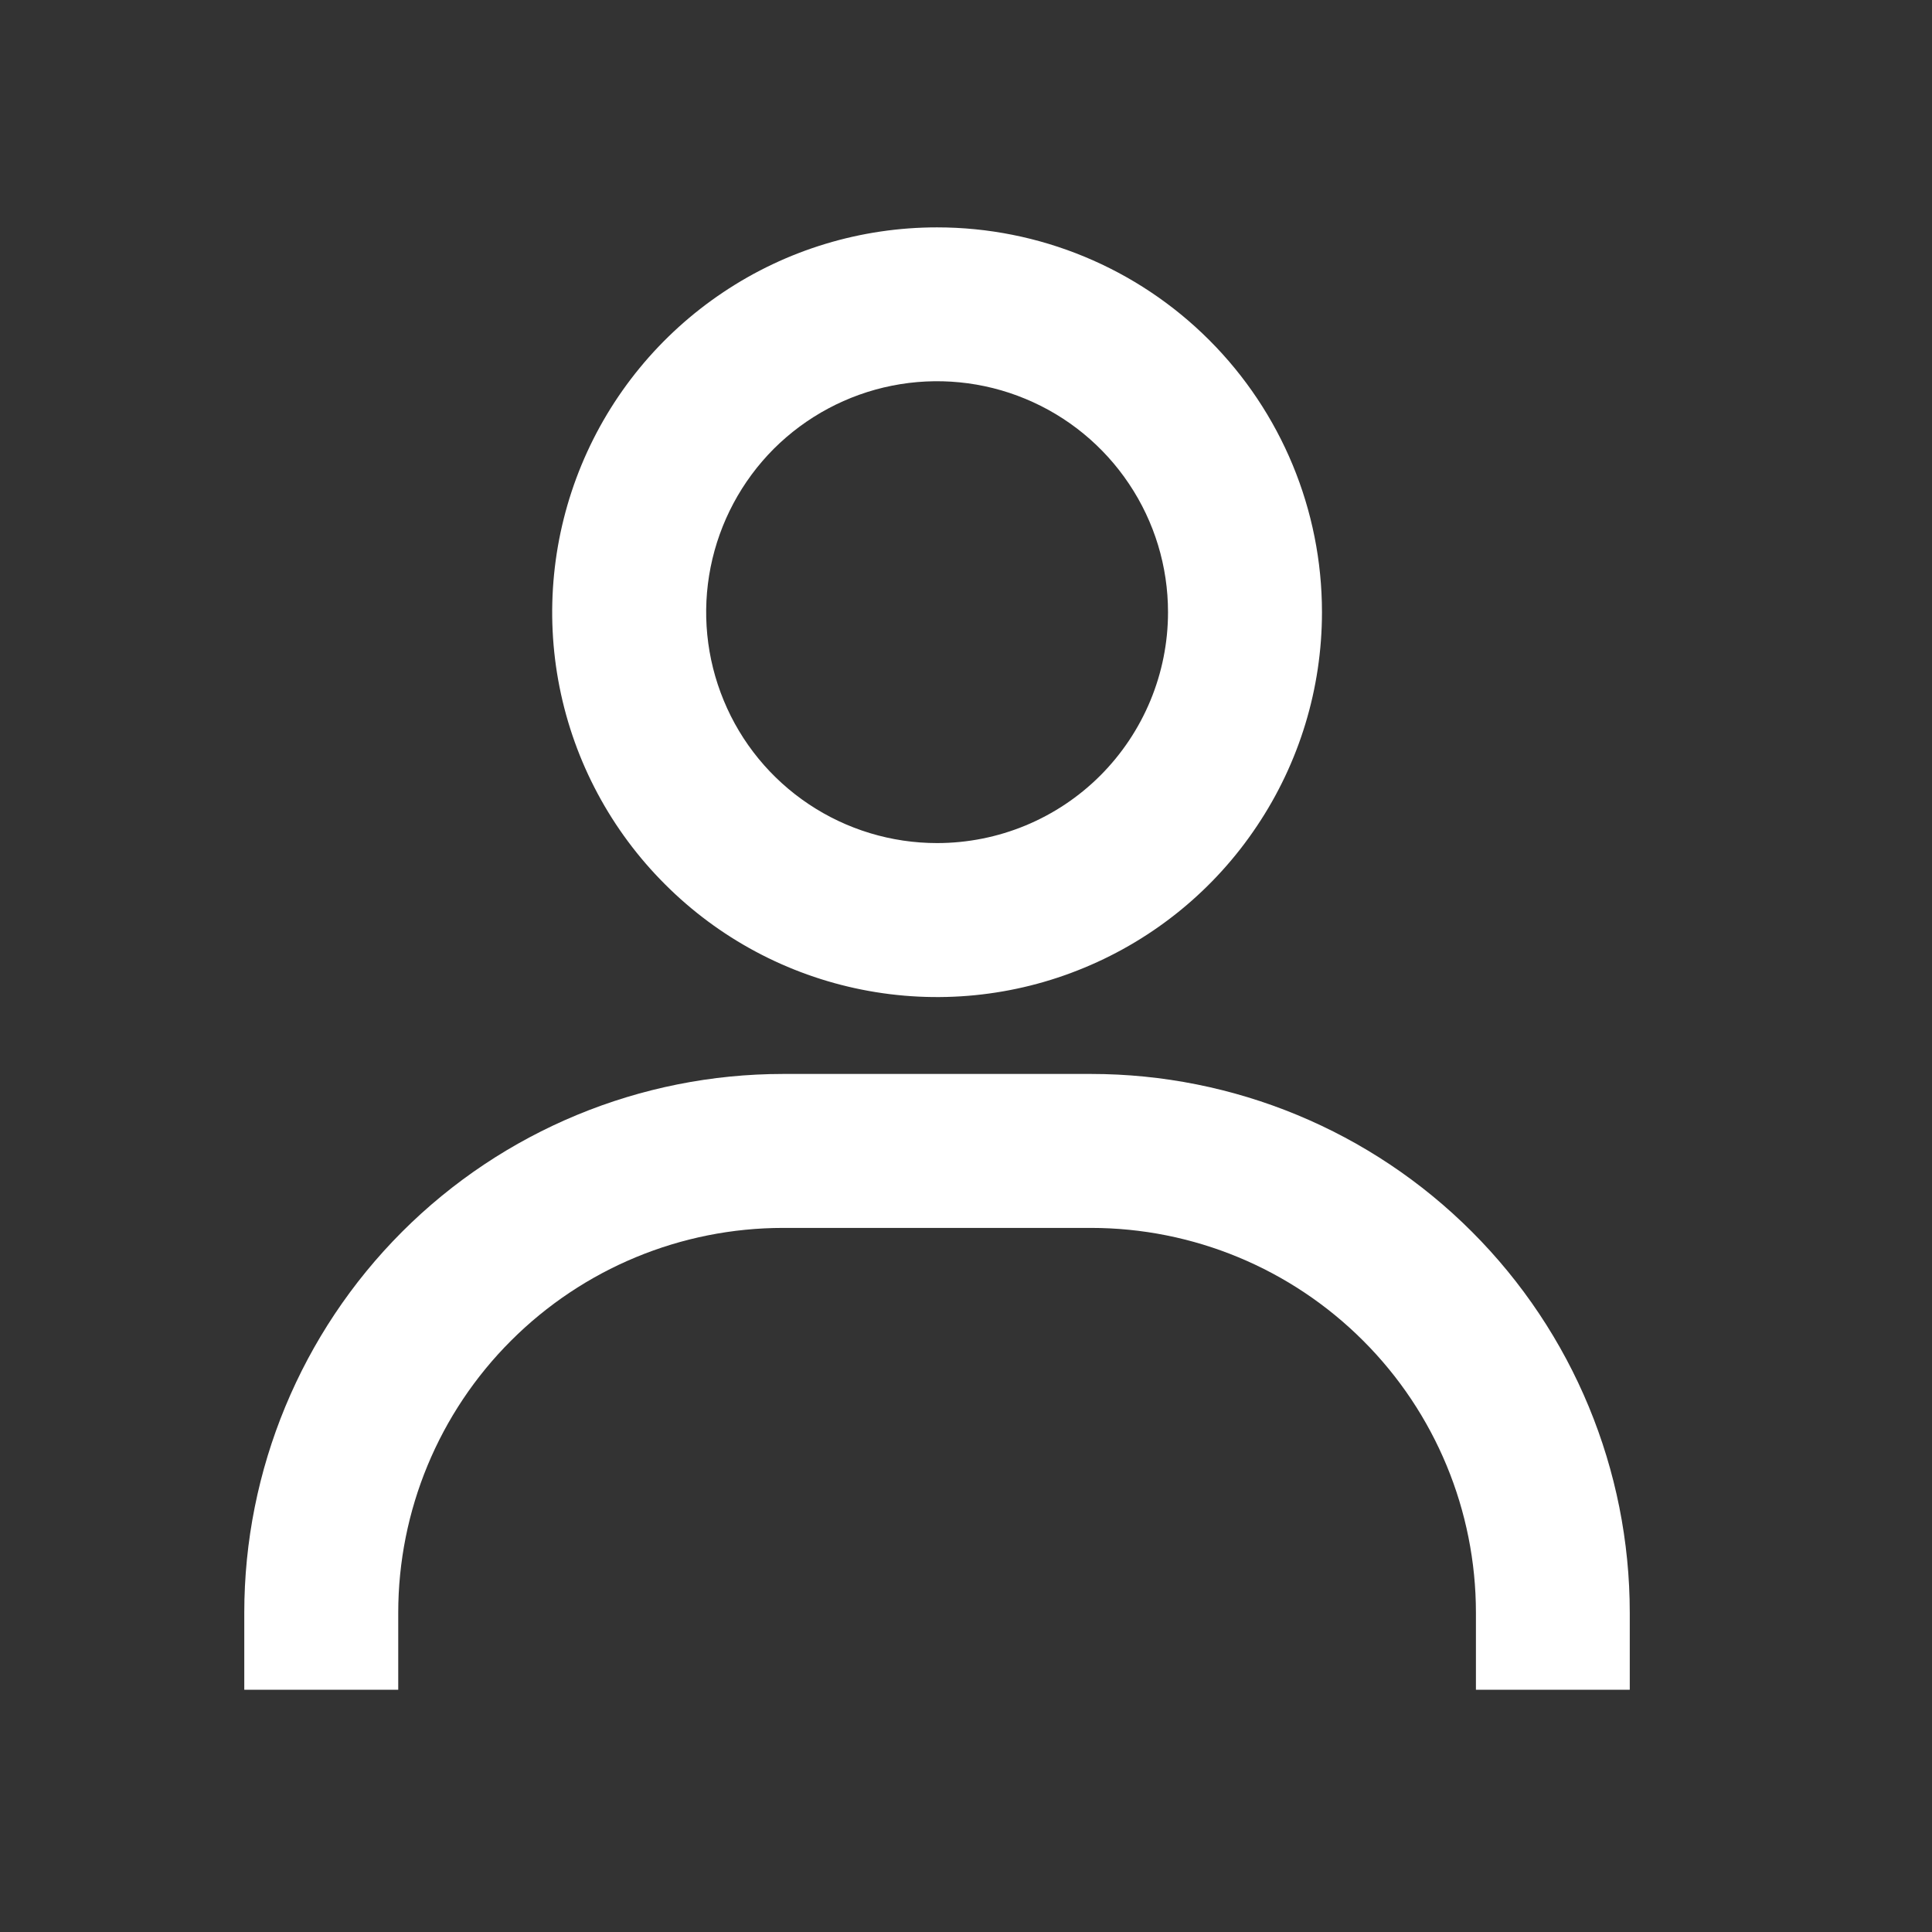 <svg width="16" height="16" viewBox="0 0 16 16" fill="none" xmlns="http://www.w3.org/2000/svg">
<rect x="0" y="0" width="16" height="16" fill="#333333" stroke="none"/>
<path d="M7.76 1.883C7.13 1.883 6.514 2.069 5.99 2.42C5.466 2.77 5.057 3.268 4.816 3.85C4.575 4.432 4.511 5.073 4.634 5.691C4.757 6.31 5.061 6.878 5.507 7.323C5.952 7.769 6.52 8.073 7.139 8.196C7.757 8.319 8.398 8.256 8.98 8.014C9.562 7.773 10.06 7.365 10.41 6.84C10.761 6.316 10.948 5.7 10.948 5.07C10.948 4.224 10.612 3.414 10.014 2.816C9.416 2.218 8.606 1.883 7.76 1.883V1.883ZM7.76 6.982C7.382 6.982 7.012 6.87 6.698 6.66C6.383 6.45 6.138 6.151 5.994 5.802C5.849 5.452 5.811 5.068 5.885 4.697C5.959 4.326 6.141 3.985 6.408 3.717C6.676 3.45 7.016 3.268 7.387 3.194C7.758 3.12 8.143 3.158 8.492 3.303C8.842 3.448 9.14 3.693 9.35 4.007C9.561 4.322 9.673 4.691 9.673 5.07C9.673 5.577 9.471 6.063 9.113 6.422C8.754 6.781 8.268 6.982 7.76 6.982V6.982ZM13.497 13.994V13.356C13.497 12.173 13.027 11.038 12.19 10.201C11.354 9.364 10.219 8.894 9.035 8.894H6.486C5.302 8.894 4.167 9.364 3.33 10.201C2.494 11.038 2.023 12.173 2.023 13.356V13.994H3.298V13.356C3.298 12.511 3.634 11.7 4.232 11.103C4.83 10.505 5.64 10.169 6.486 10.169H9.035C9.881 10.169 10.691 10.505 11.289 11.103C11.887 11.7 12.223 12.511 12.223 13.356V13.994H13.497Z" fill="white"/>
</svg>
